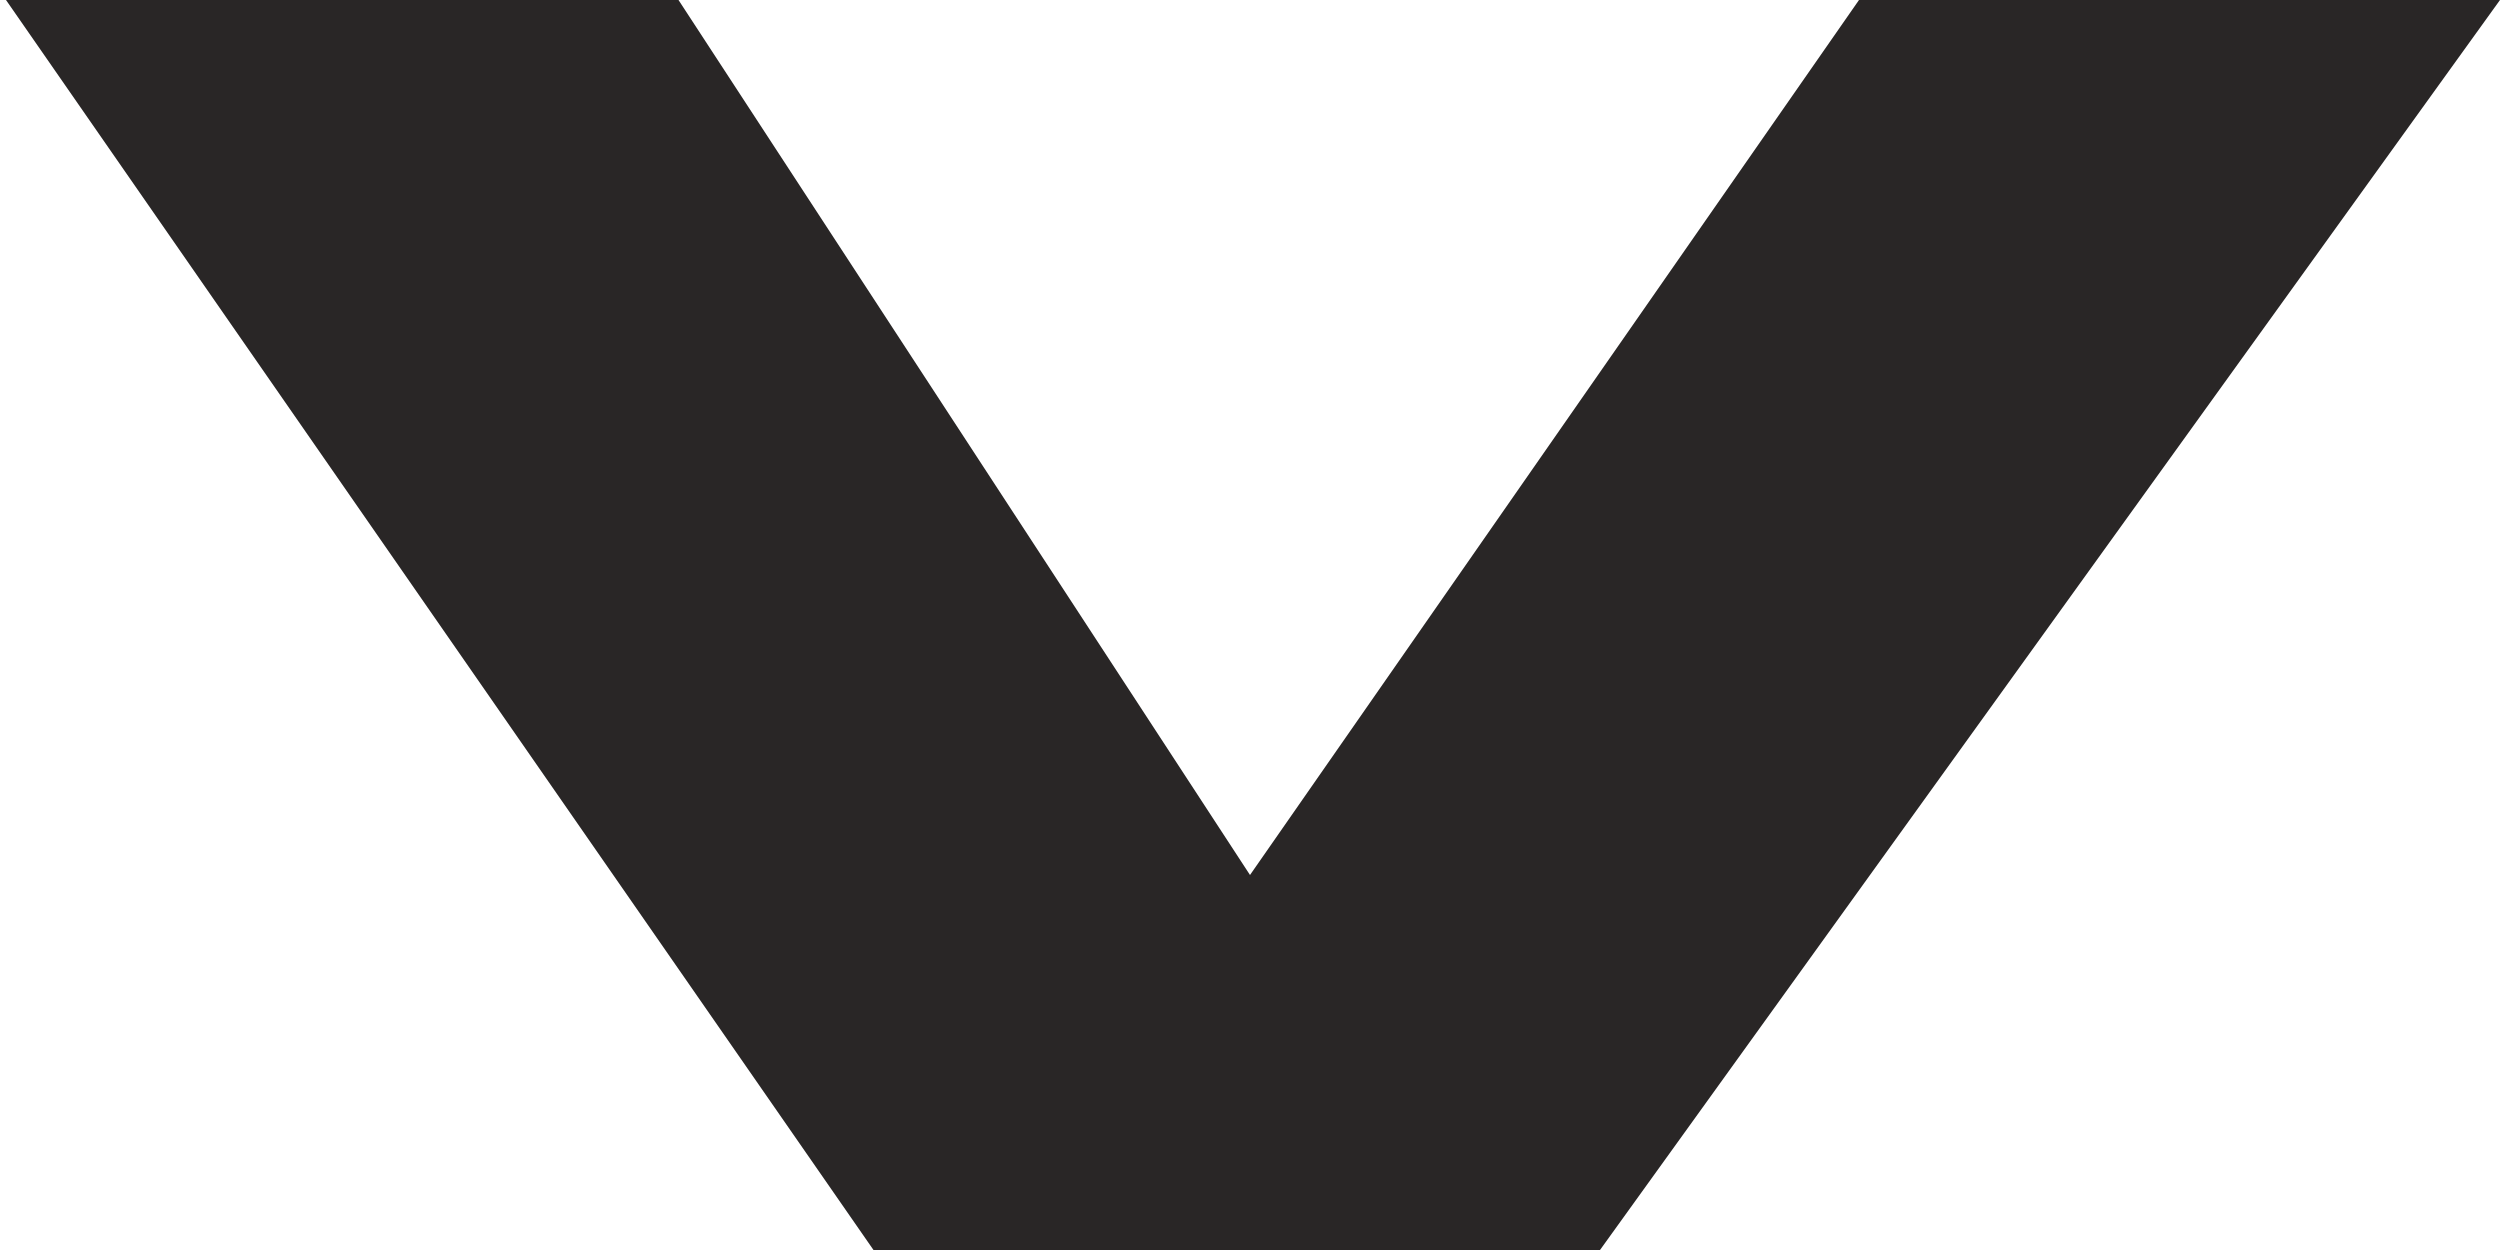 <svg id="Layer_1" data-name="Layer 1" xmlns="http://www.w3.org/2000/svg" viewBox="0 0 50 25"><defs><style>.cls-1{fill:#292626;}</style></defs><path class="cls-1" d="M17.47,25,.12,0H13.57L25,17.5,37.18,0H50L32,25,49.73,50h-13L25,33.06,12.36,50H0Z"/></svg>